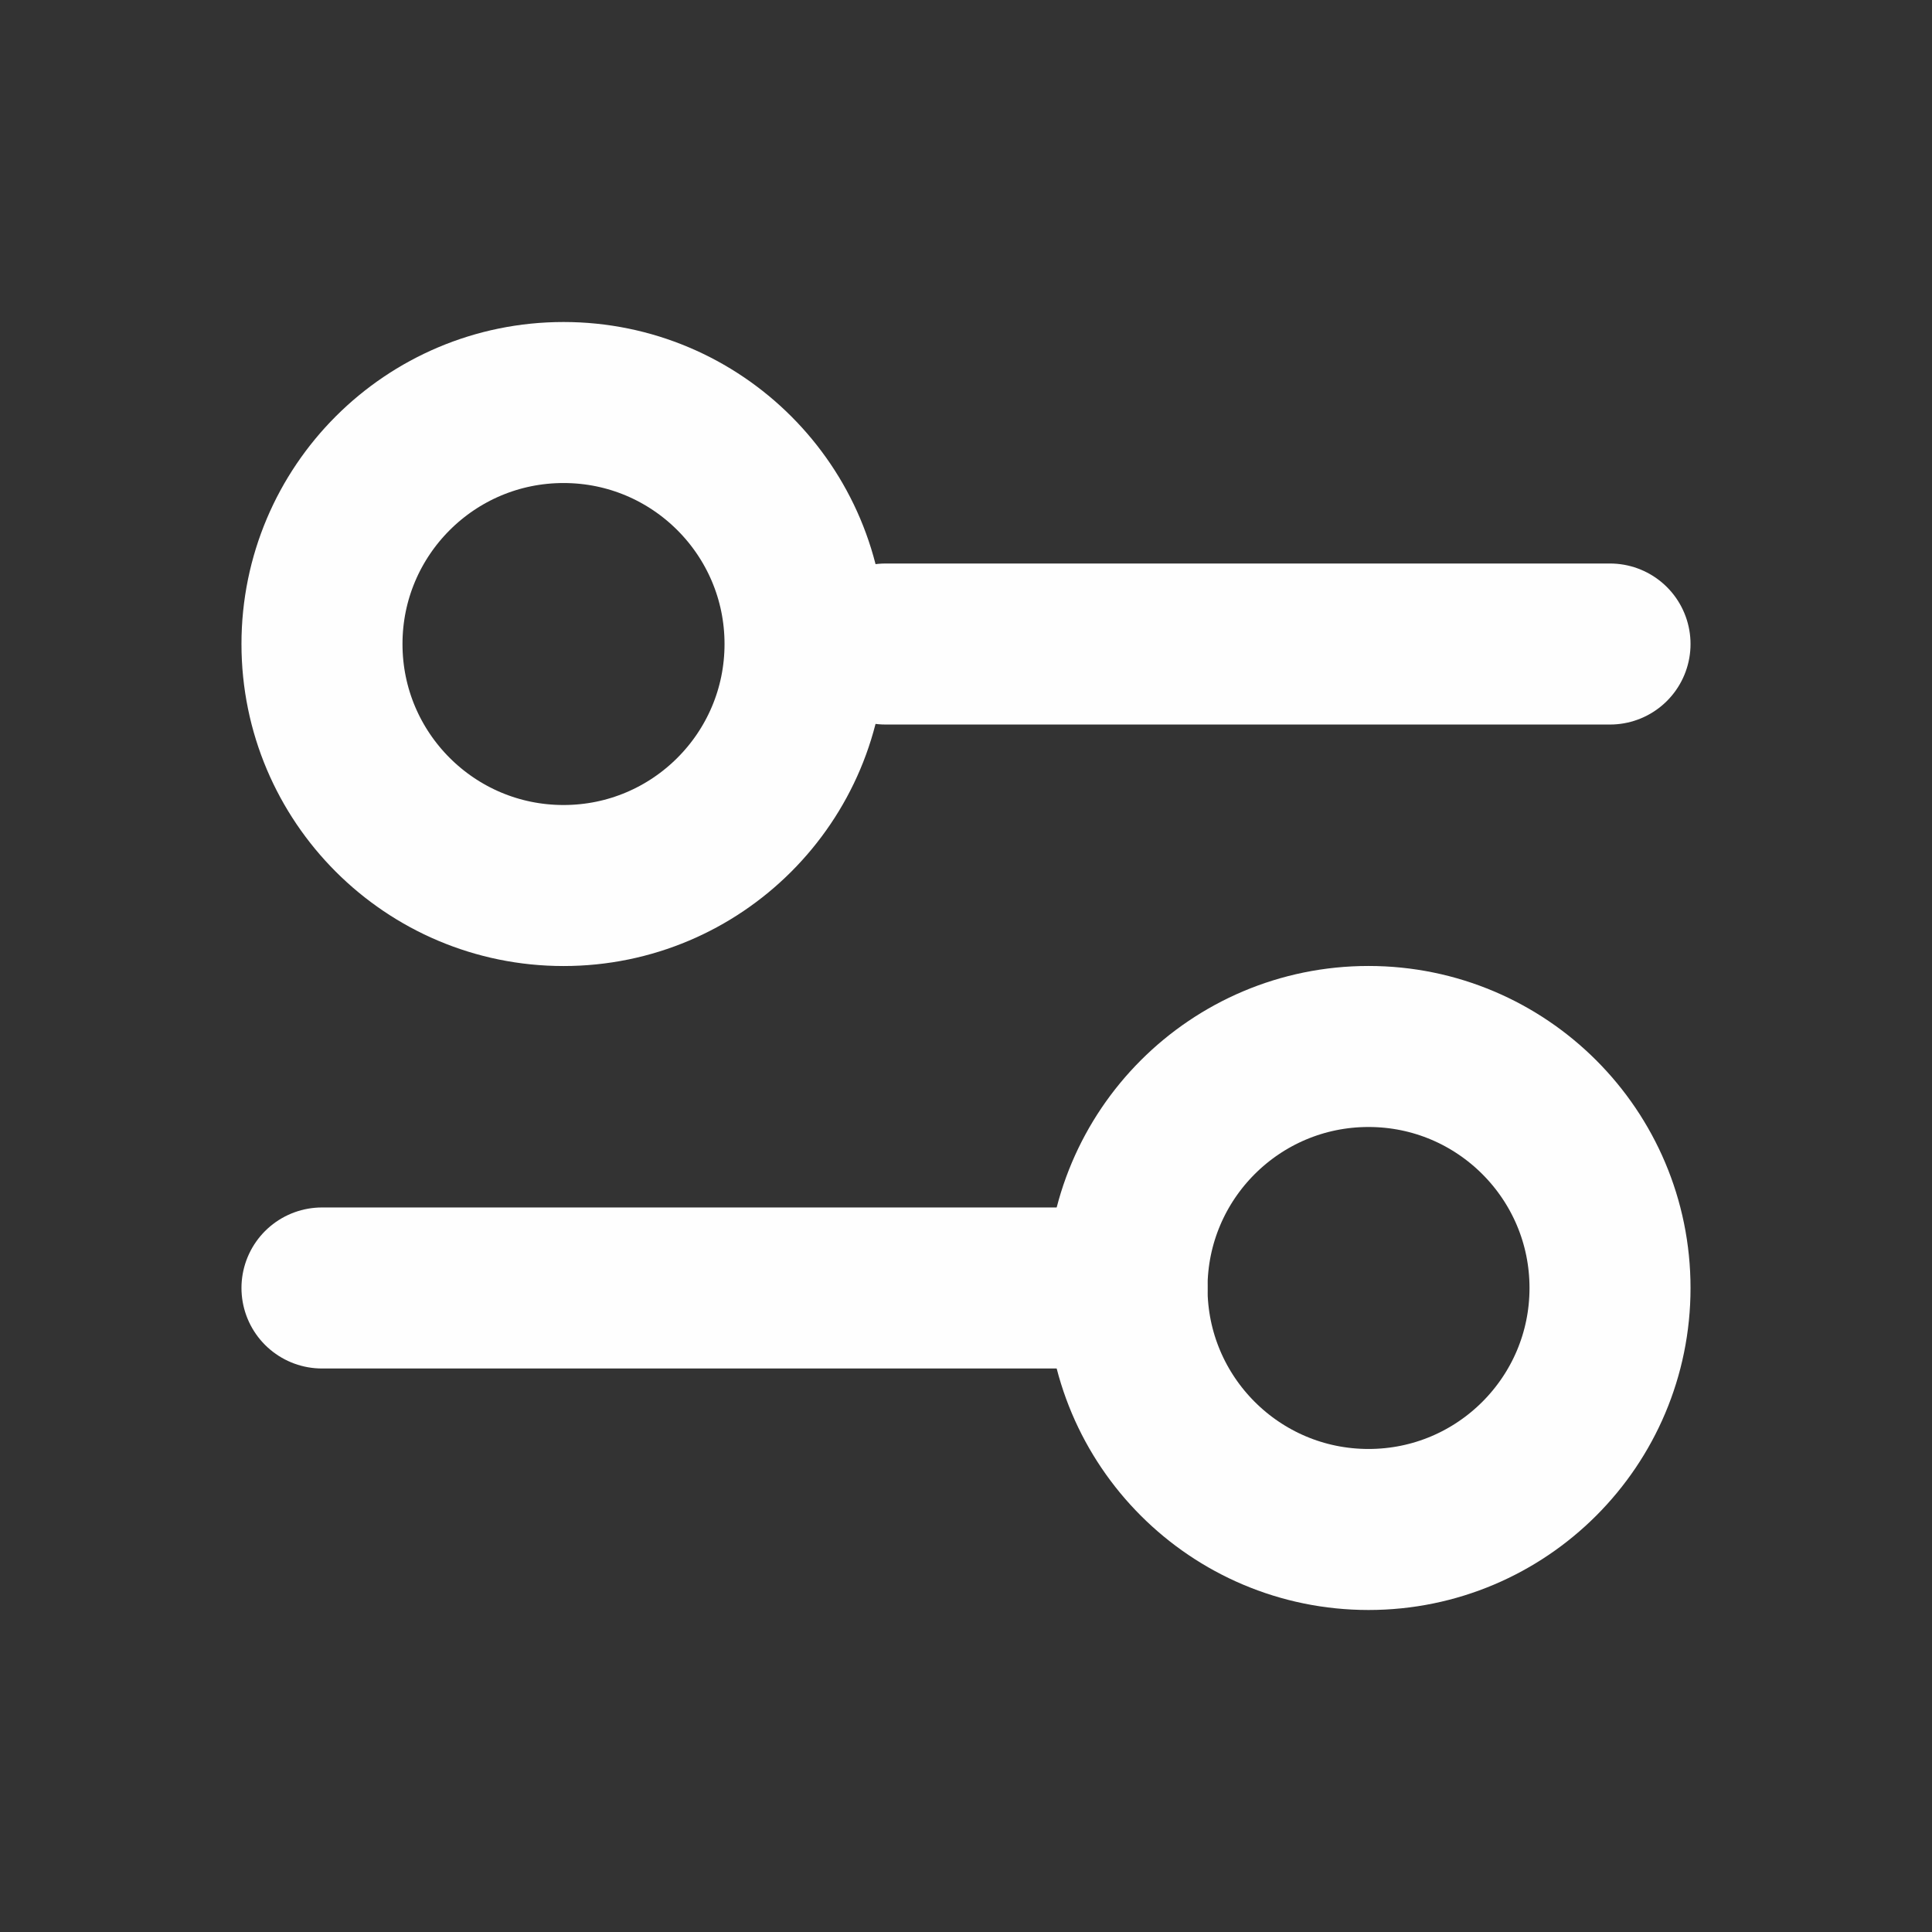 <svg width="32" height="32" viewBox="0 0 32 32" fill="none" xmlns="http://www.w3.org/2000/svg">
<rect x="0" y="0" width="32" height="32" fill="#333333" stroke="none"/>
<path d="M14.667 10.667H26.667" stroke="#FEFEFE" stroke-width="2.667" stroke-linecap="round"/>
<path d="M5.333 21.333H18.667" stroke="#FEFEFE" stroke-width="2.667" stroke-linecap="round"/>
<path d="M5.333 10.667C5.333 12.876 7.124 14.667 9.334 14.667C11.543 14.667 13.334 12.876 13.334 10.667C13.334 8.458 11.543 6.667 9.334 6.667C7.124 6.667 5.333 8.458 5.333 10.667Z" stroke="#FEFEFE" stroke-width="2.667" stroke-linecap="round"/>
<path d="M18.667 21.333C18.667 23.542 20.458 25.333 22.667 25.333C24.876 25.333 26.667 23.542 26.667 21.333C26.667 19.124 24.876 17.333 22.667 17.333C20.458 17.333 18.667 19.124 18.667 21.333Z" stroke="#FEFEFE" stroke-width="2.667" stroke-linecap="round"/>
</svg>
